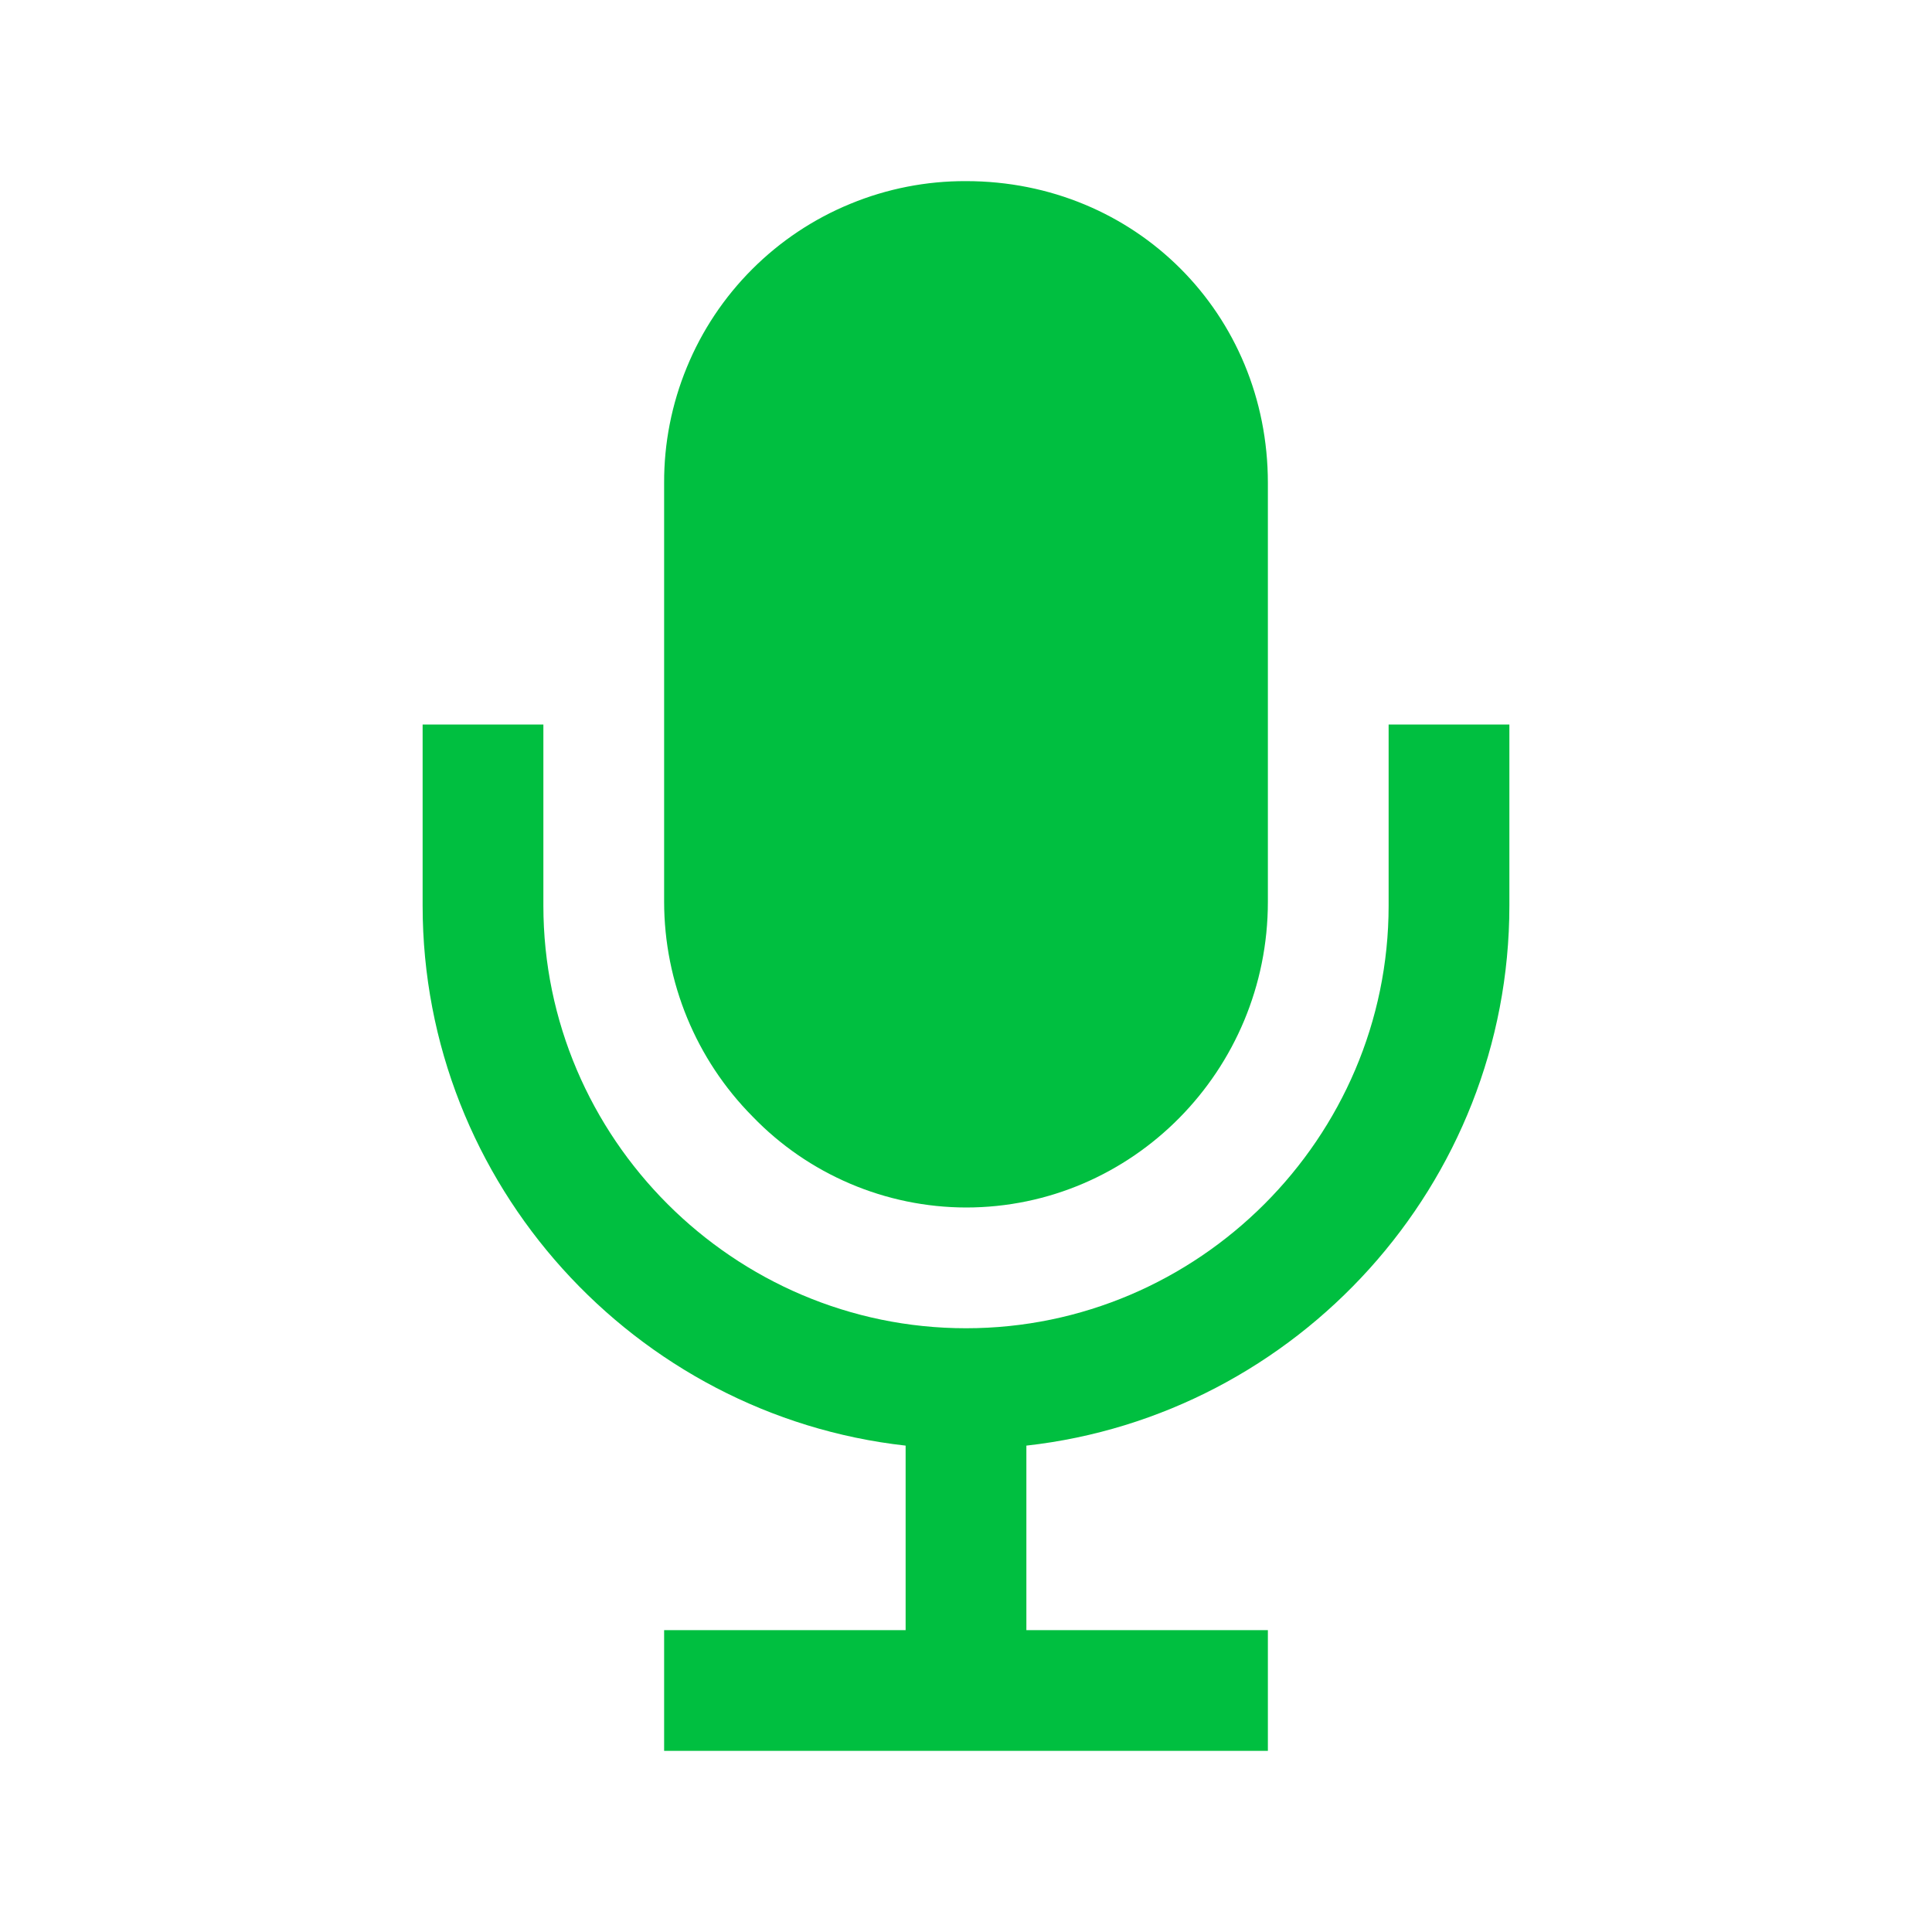 <svg width="24" height="24" viewBox="0 0 24 24" fill="none" xmlns="http://www.w3.org/2000/svg">
<path fill-rule="evenodd" clip-rule="evenodd" d="M6.75 9V11.25C6.75 14.136 9.114 16.5 12 16.5C14.886 16.5 17.25 14.136 17.25 11.25V9H18.75V11.25C18.75 14.711 16.114 17.583 12.75 17.958V20.25H15.75V21.75H8.25V20.25H11.25V17.958C7.886 17.583 5.25 14.711 5.25 11.25V9H6.75Z" fill="#00BF40"/>
<path d="M12 15C11.505 14.999 11.015 14.898 10.56 14.704C10.105 14.51 9.693 14.227 9.349 13.87C8.646 13.161 8.251 12.202 8.25 11.203V6C8.248 5.507 8.344 5.019 8.532 4.563C8.719 4.107 8.995 3.693 9.344 3.344C9.693 2.995 10.107 2.719 10.563 2.532C11.018 2.344 11.507 2.248 12 2.25C14.103 2.25 15.75 3.897 15.75 6V11.203C15.75 13.297 14.068 15 12 15Z" fill="#00BF40"/>
</svg>
